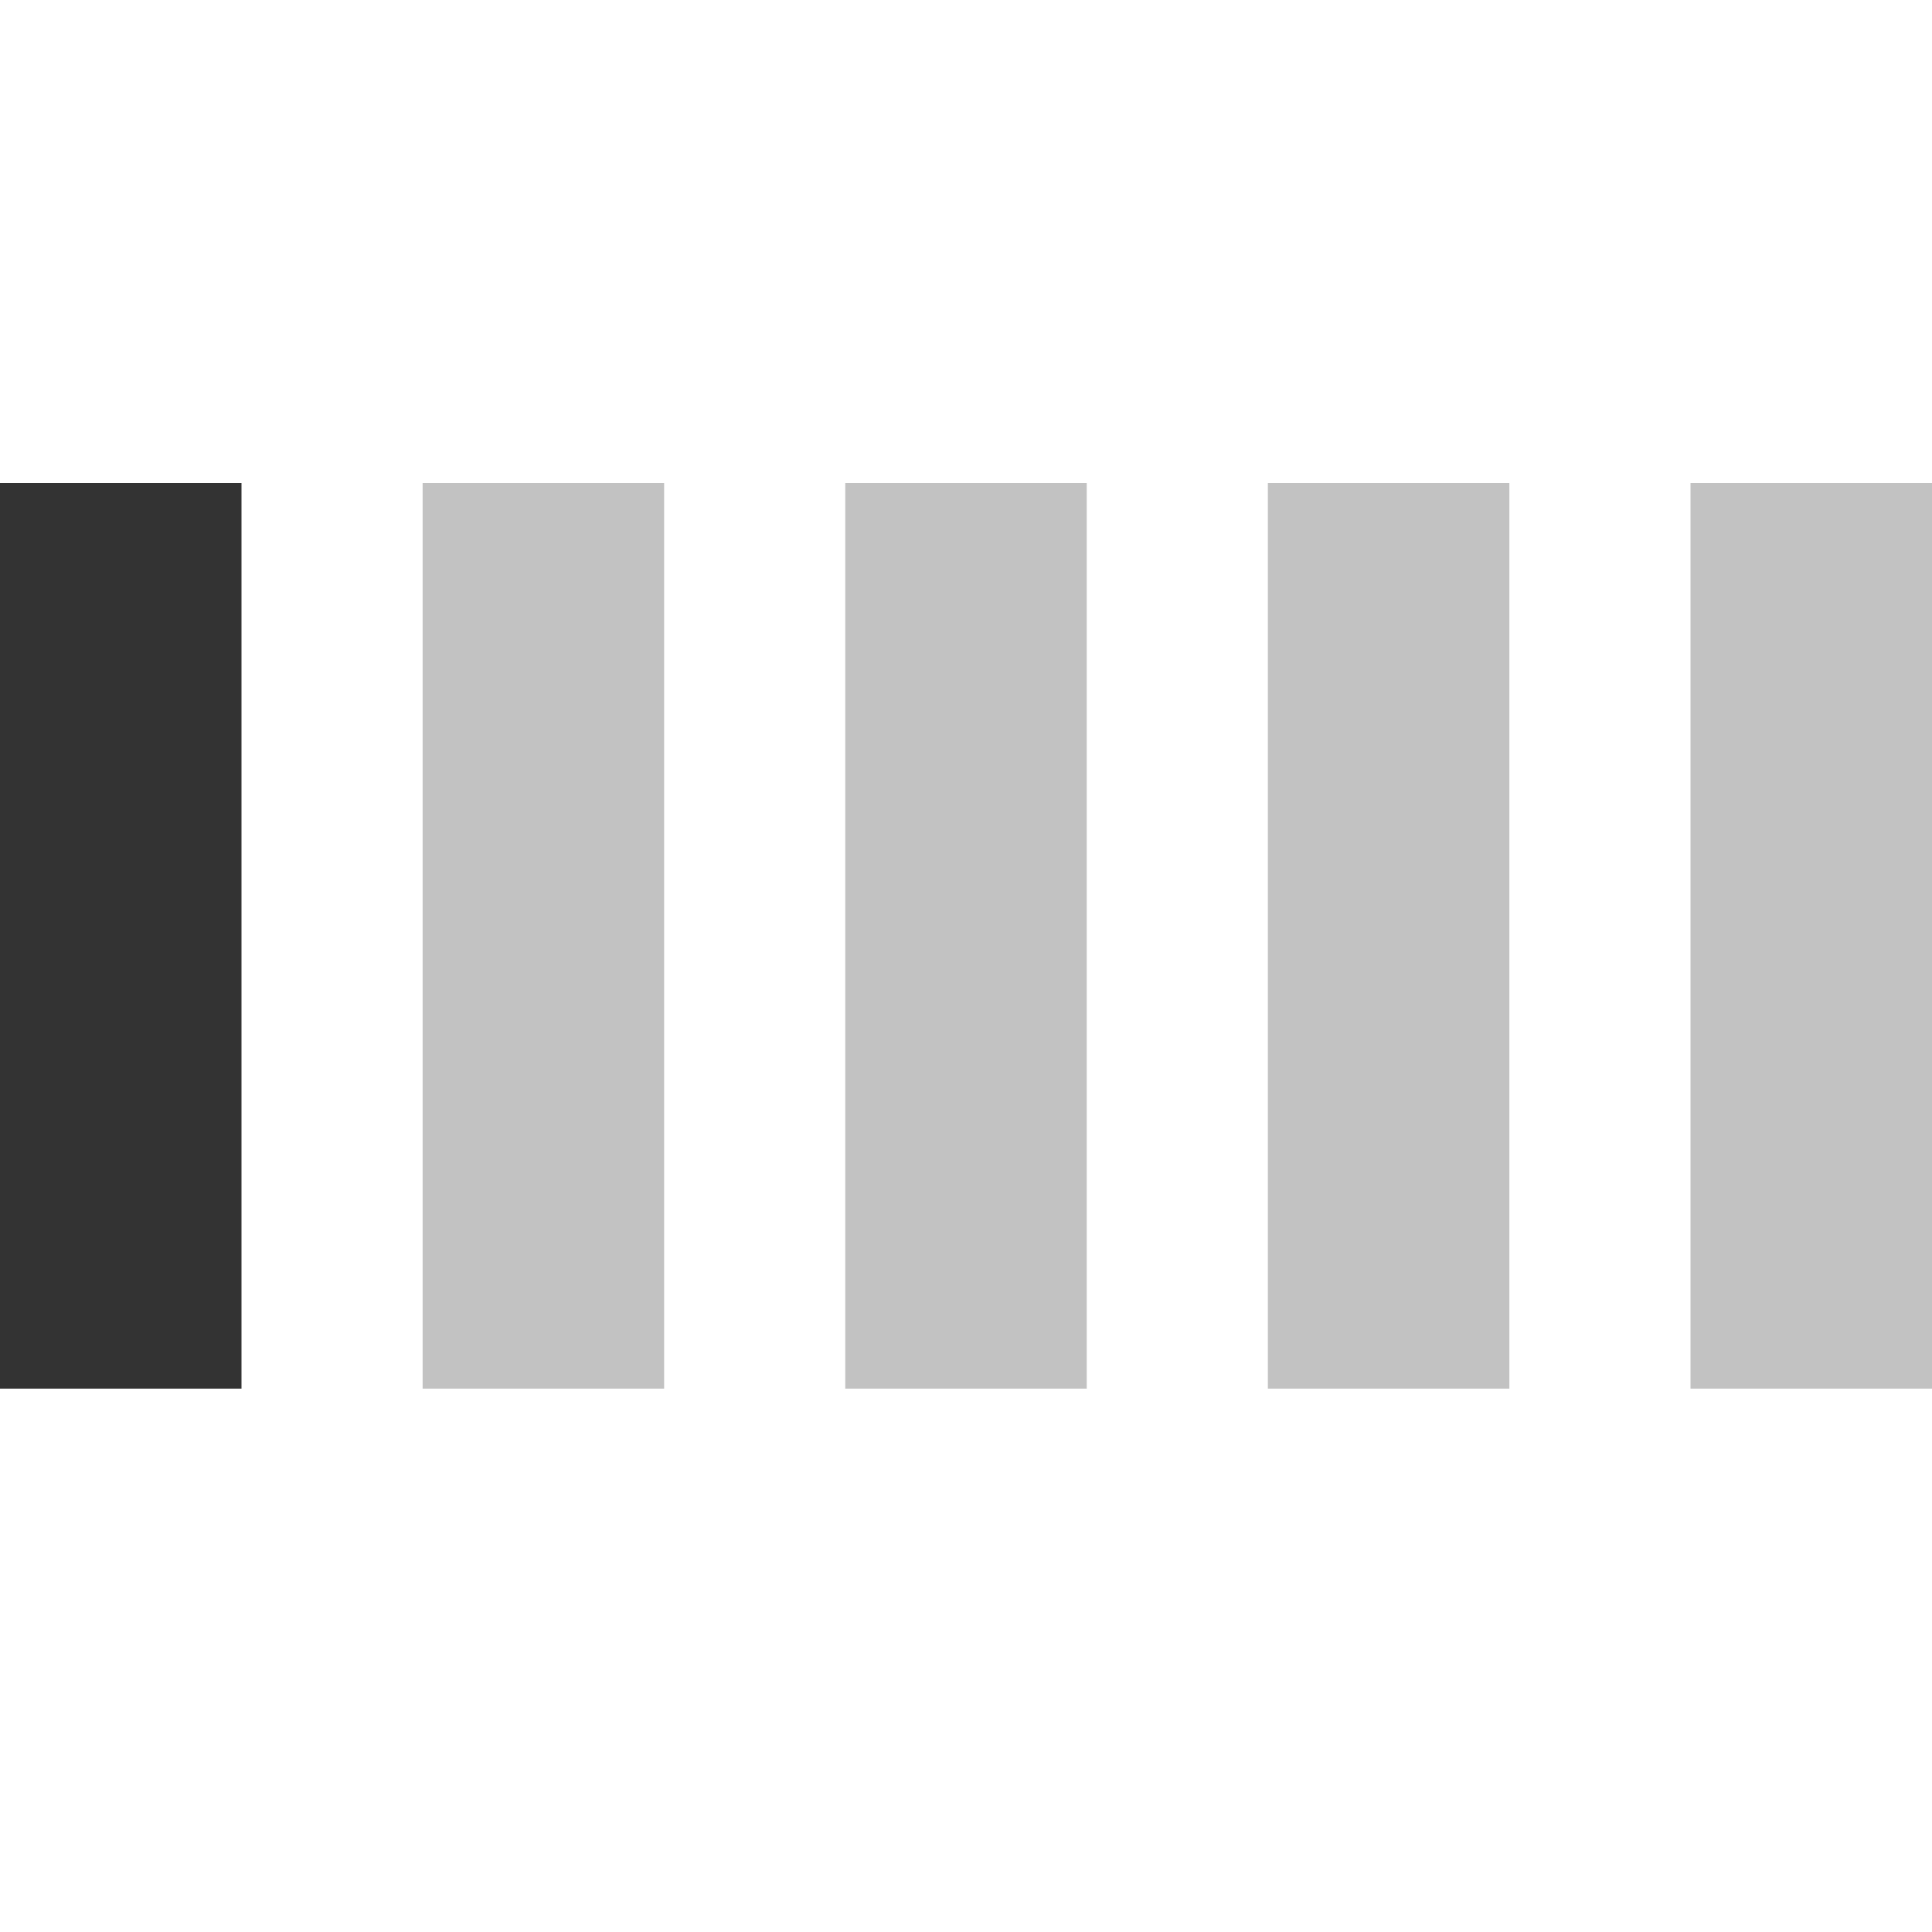 <?xml version="1.0" encoding="iso-8859-1"?>
<!-- Generator: Adobe Illustrator 14.0.0, SVG Export Plug-In . SVG Version: 6.00 Build 43363)  -->
<!DOCTYPE svg PUBLIC "-//W3C//DTD SVG 1.1//EN" "http://www.w3.org/Graphics/SVG/1.1/DTD/svg11.dtd">
<svg version="1.1" id="icon-m-common-strength1-layer"
	 xmlns="http://www.w3.org/2000/svg" xmlns:xlink="http://www.w3.org/1999/xlink" x="0px" y="0px" width="32px" height="32px"
	 viewBox="0 0 32 32" style="enable-background:new 0 0 32 32;" xml:space="preserve">
<g id="icon-m-common-strength1">
	<rect style="opacity:0.36;fill:none;" width="32" height="32"/>
	<g>
		<rect y="8" style="fill:#333333;" width="4" height="15"/>
		<rect x="7" y="8" style="opacity:0.3;fill:#333333;" width="4" height="15"/>
		<rect x="14" y="8" style="opacity:0.3;fill:#333333;enable-background:new    ;" width="4" height="15"/>
		<rect x="21" y="8" style="opacity:0.3;fill:#333333;enable-background:new    ;" width="4" height="15"/>
		<rect x="28" y="8" style="opacity:0.3;fill:#333333;enable-background:new    ;" width="4" height="15"/>
	</g>
</g>
</svg>

